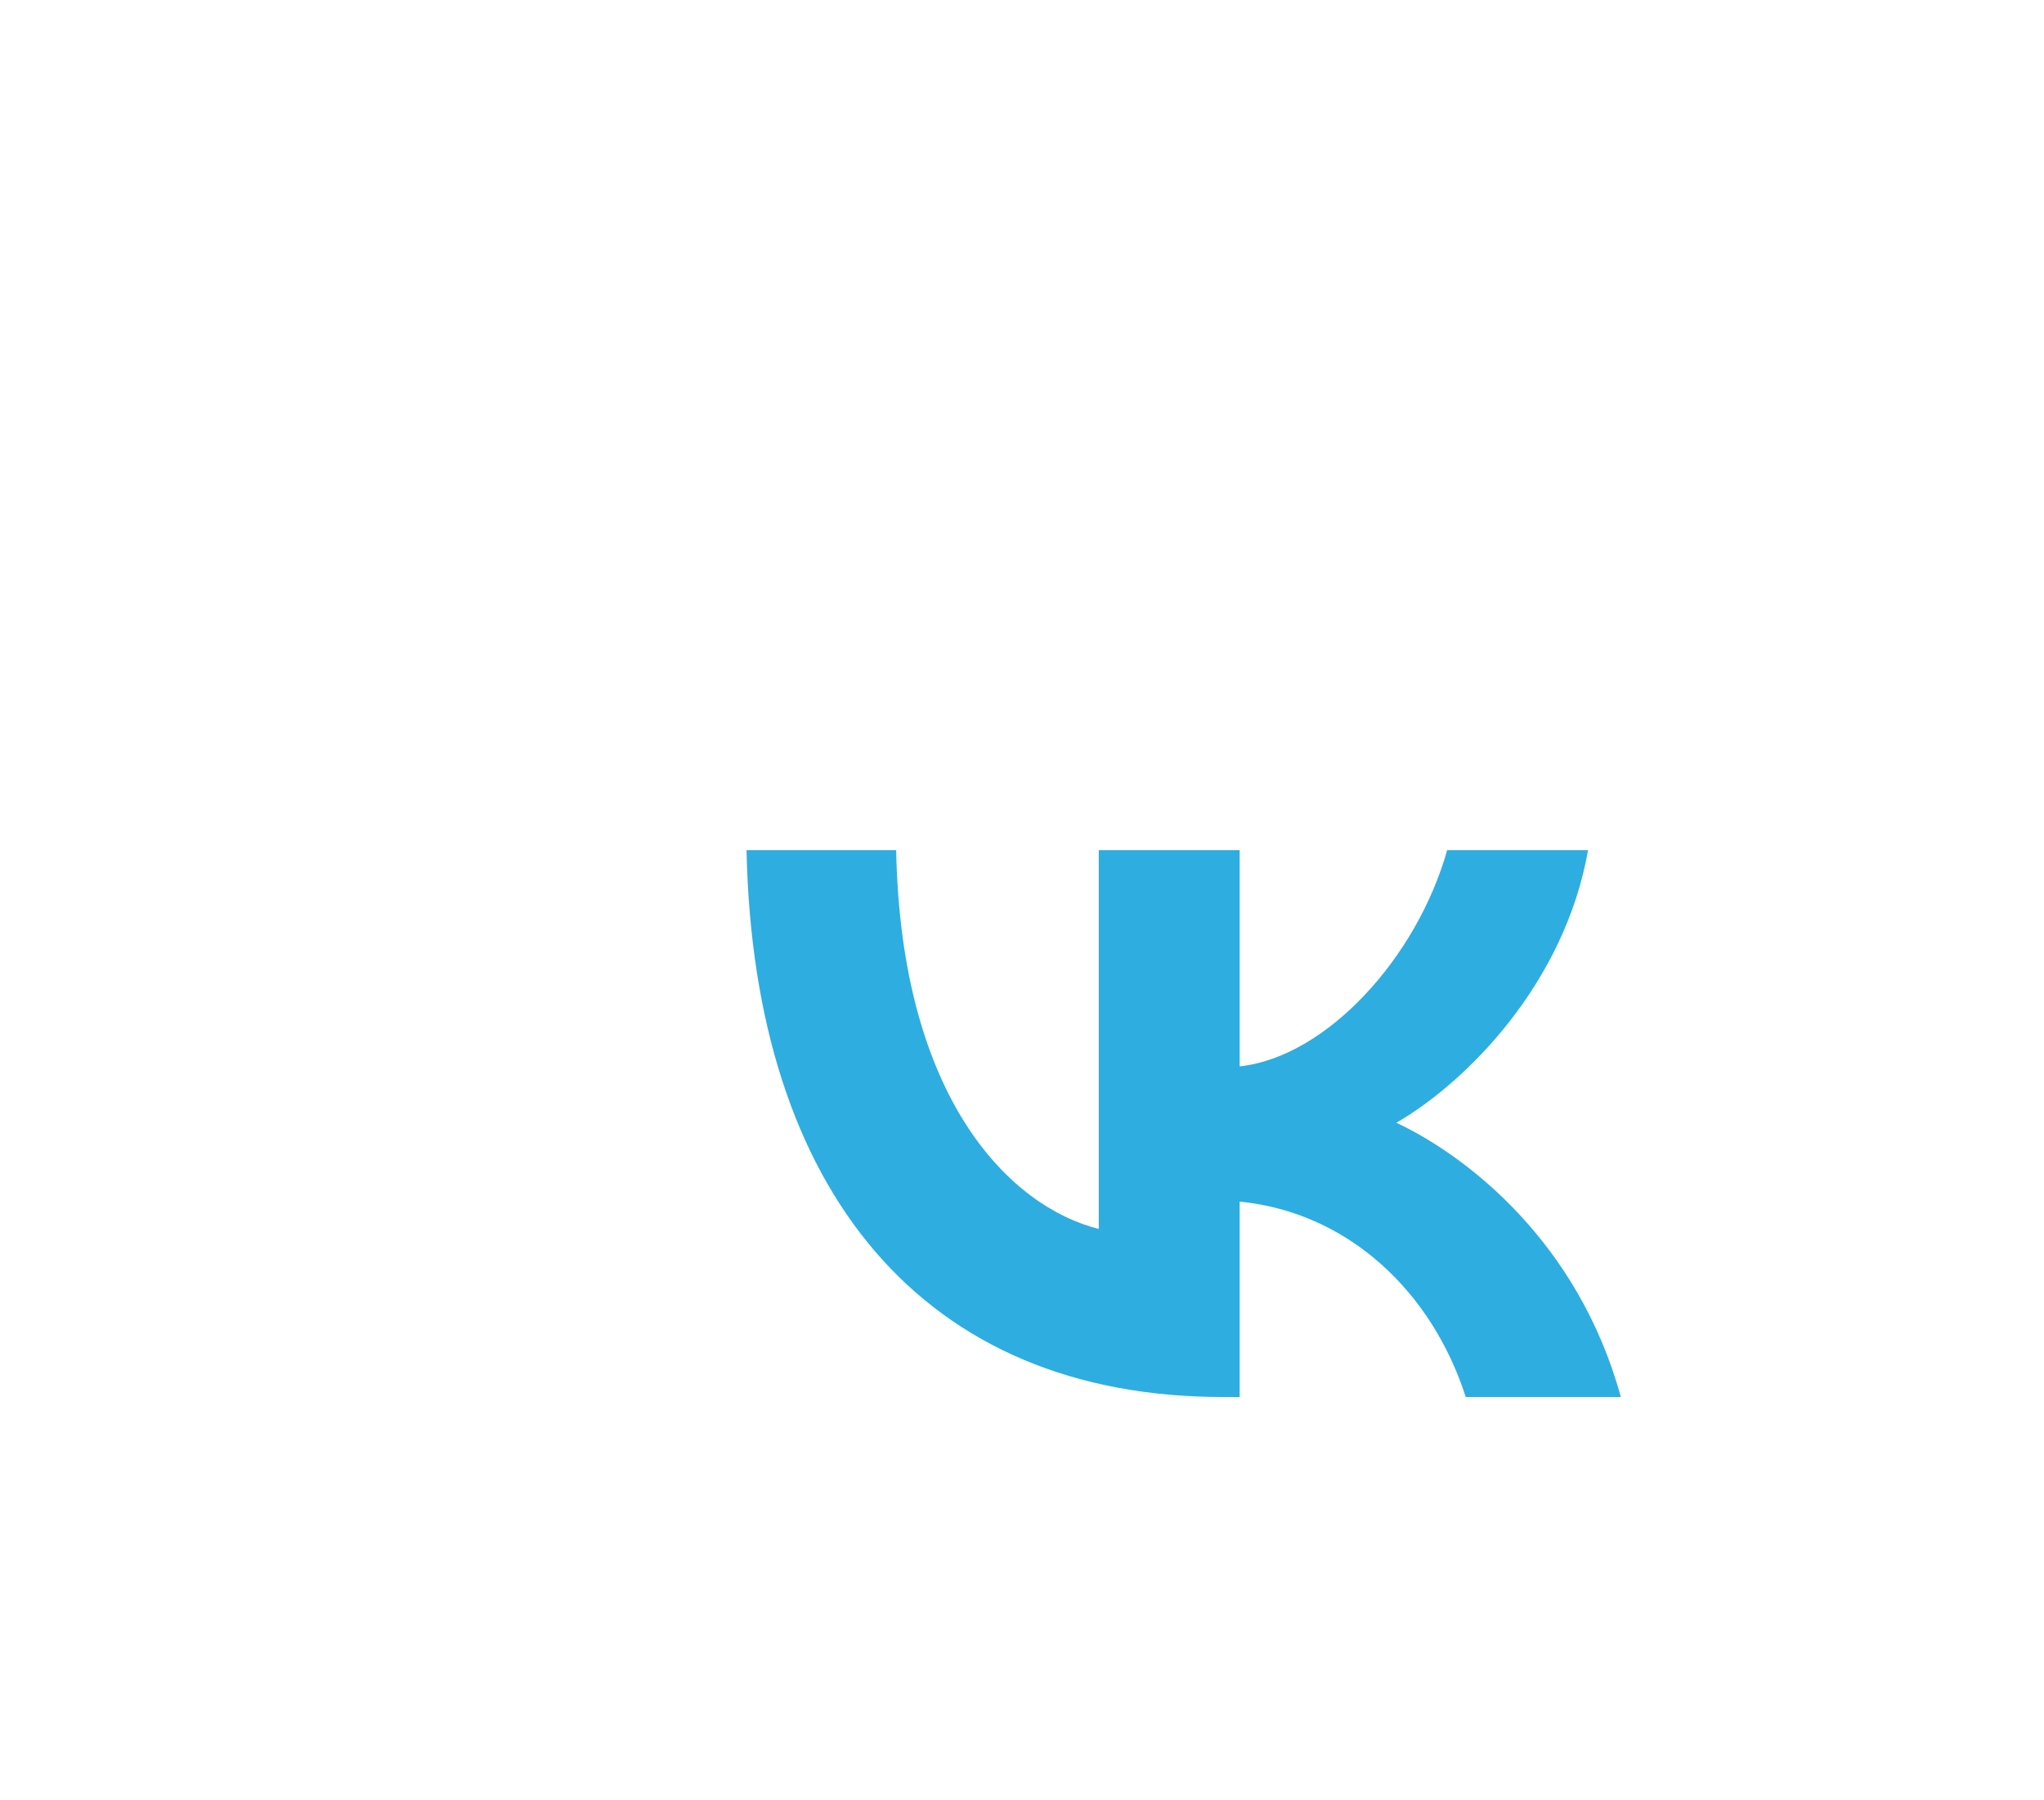 <svg xmlns="http://www.w3.org/2000/svg" width="512" height="451" viewBox="0 0 512 451" fill="none">




	<path d="M306.28 350C231.456 350 188.778 298.574 187 213H224.48C225.711 275.809 253.342 302.413 275.229 307.899V213L310.521 213V267.169C332.134 264.838 354.838 240.153 362.499 213H397.791C391.909 246.461 367.287 271.146 349.778 281.294C367.287 289.522 395.33 311.053 406 350H367.151C358.806 323.944 338.016 303.785 310.521 301.042V350H306.28Z" fill="#2EADE1"/>
	</svg>